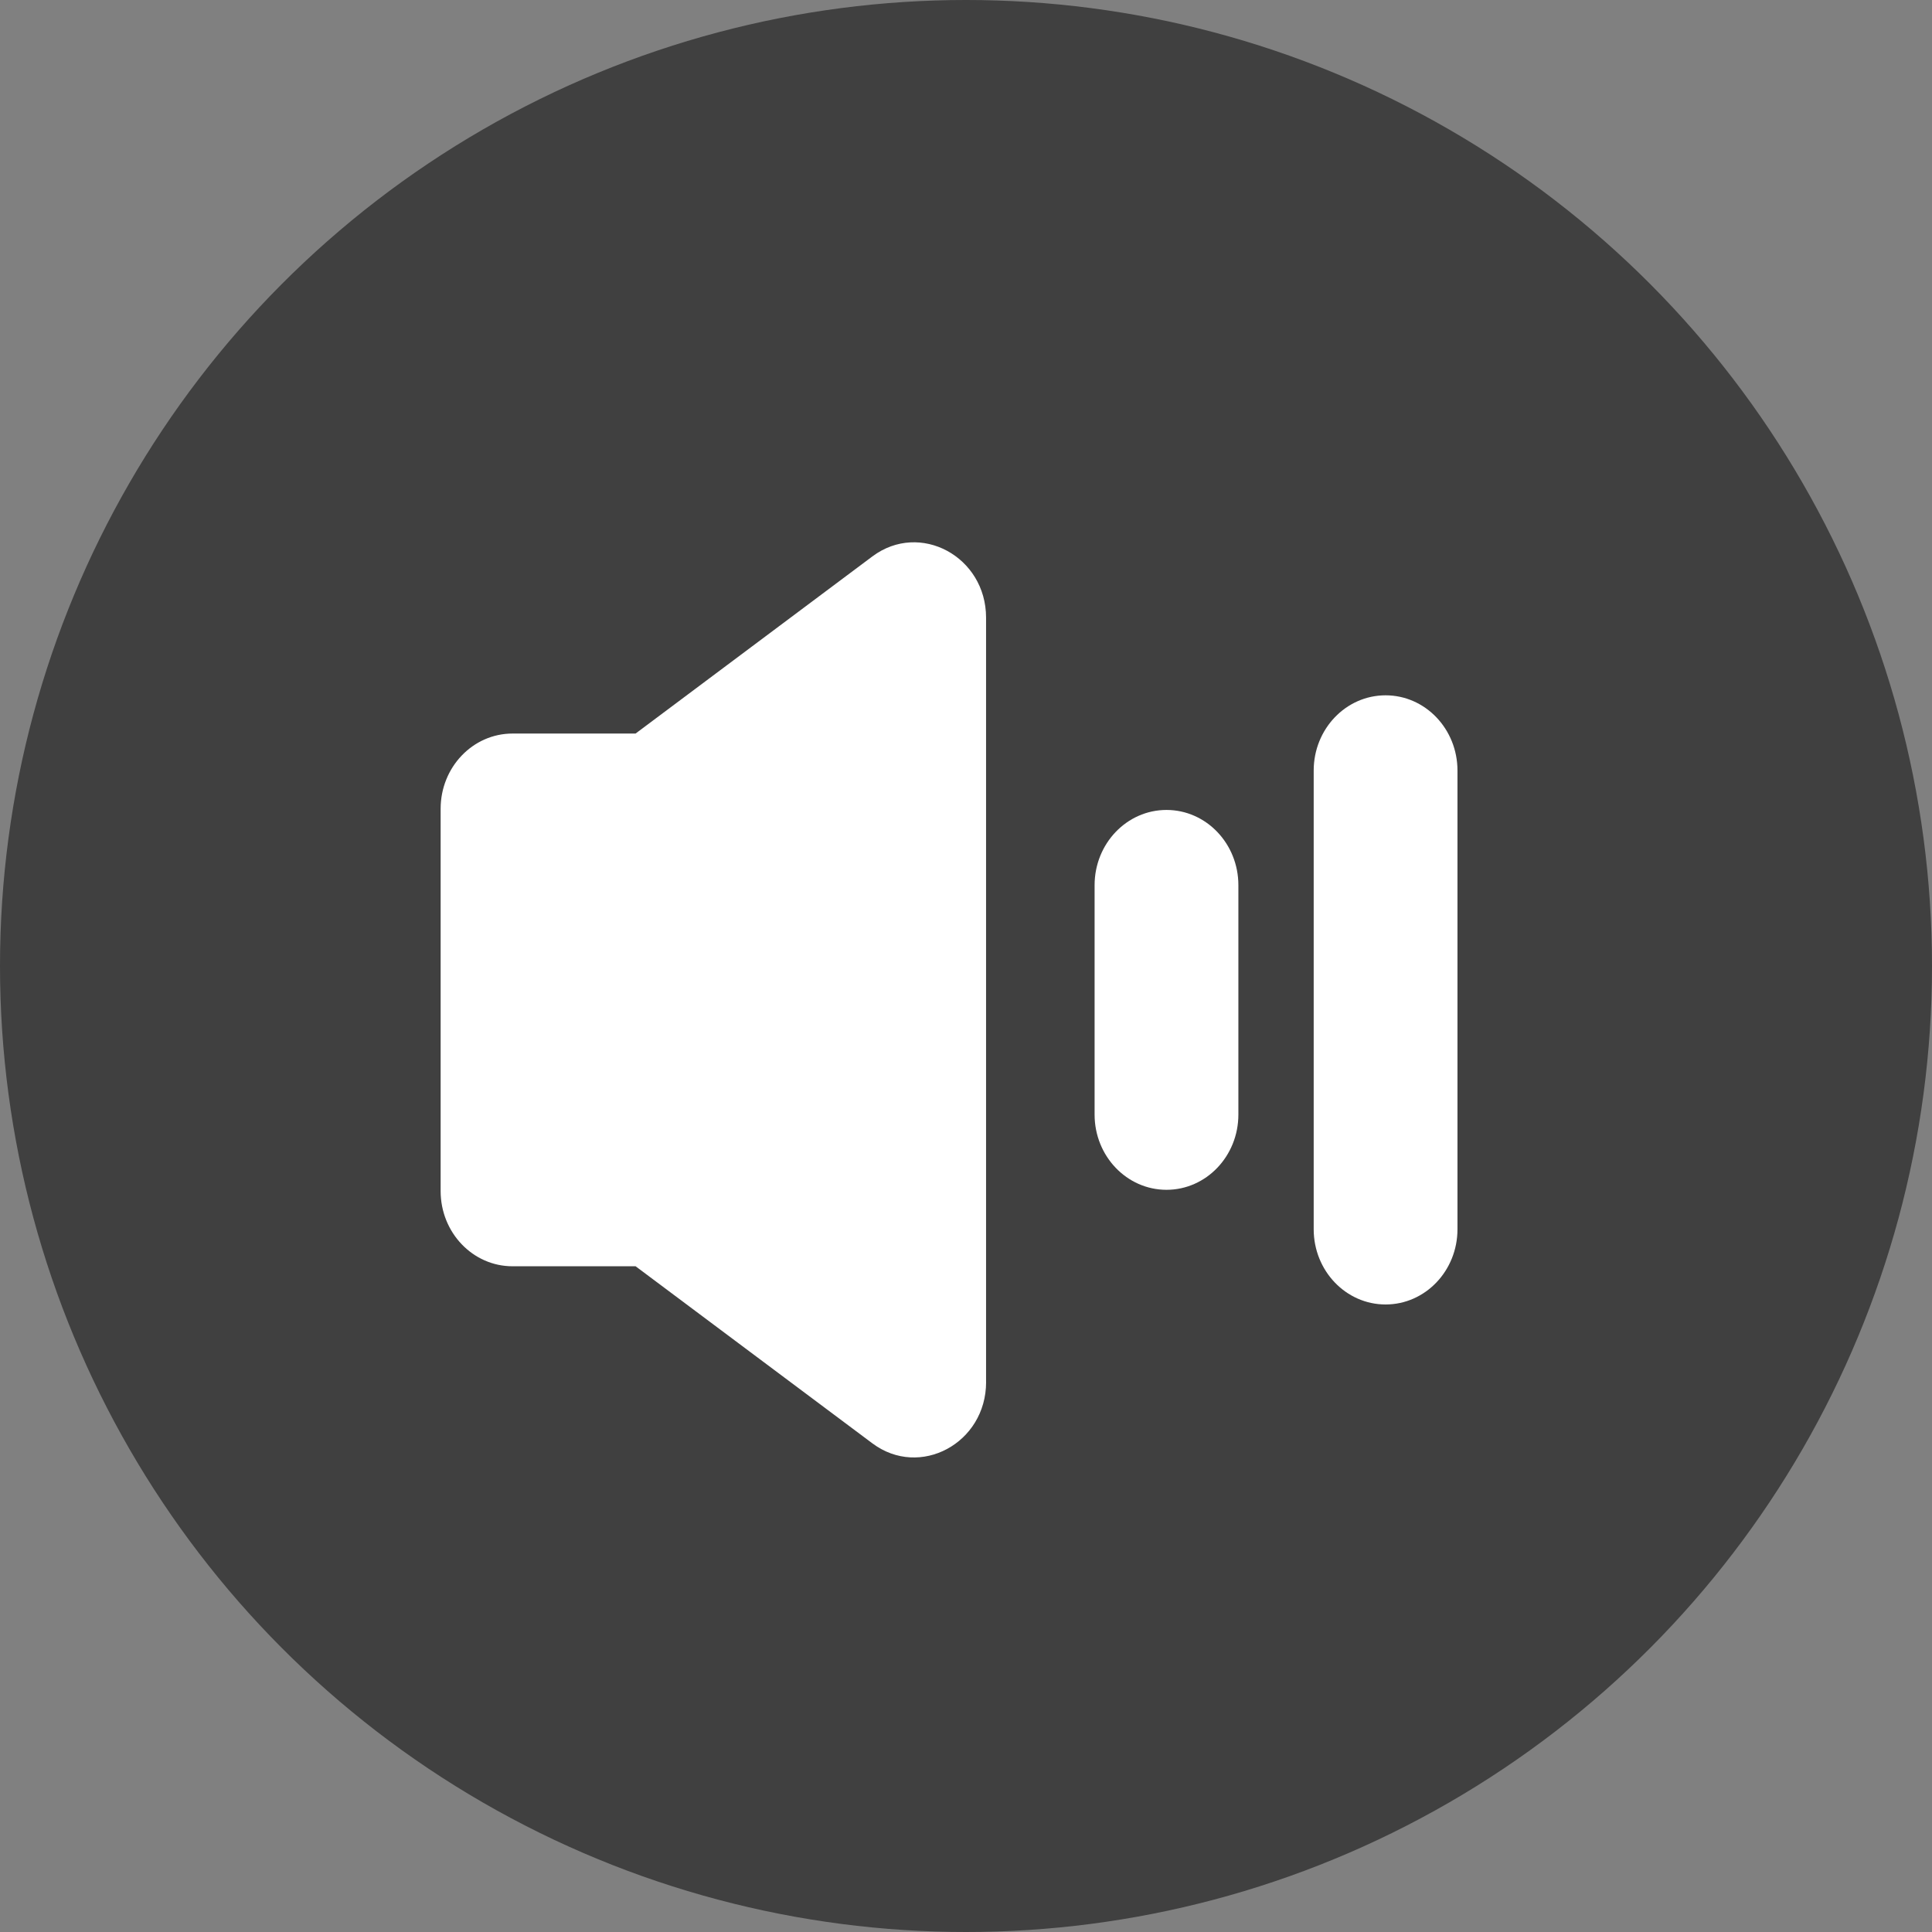 <svg width="57" height="57" viewBox="0 0 57 57" fill="none" xmlns="http://www.w3.org/2000/svg">
<rect x="0" y="0" width="57" height="57" fill="#808080" stroke="none"/>
<circle opacity="0.5" cx="28.5" cy="28.5" r="28.5" fill="black"/>
<g clip-path="url(#clip0_1538_7)">
<path d="M29.093 40.776C29.093 42.58 27.14 43.631 25.739 42.584L18.752 37.359H15.121C13.949 37.359 13 36.365 13 35.139V23.862C13 22.636 13.949 21.642 15.121 21.642H18.751L25.738 16.416C27.141 15.367 29.092 16.42 29.092 18.223V40.776H29.093Z" fill="white"/>
<path d="M36.536 32.883C36.536 34.109 35.587 35.103 34.415 35.103C33.244 35.103 32.294 34.109 32.294 32.883V26.116C32.294 24.89 33.244 23.896 34.415 23.896C35.587 23.896 36.536 24.89 36.536 26.116V32.883Z" fill="white"/>
<path d="M43 36.266C43 37.492 42.051 38.486 40.879 38.486C39.708 38.486 38.758 37.492 38.758 36.266V22.734C38.758 21.508 39.708 20.514 40.879 20.514C42.051 20.514 43 21.508 43 22.734V36.266Z" fill="white"/>
</g>
<defs>
<clipPath id="clip0_1538_7">
<rect width="30" height="27" fill="white" transform="translate(13 16)"/>
</clipPath>
</defs>
</svg>
